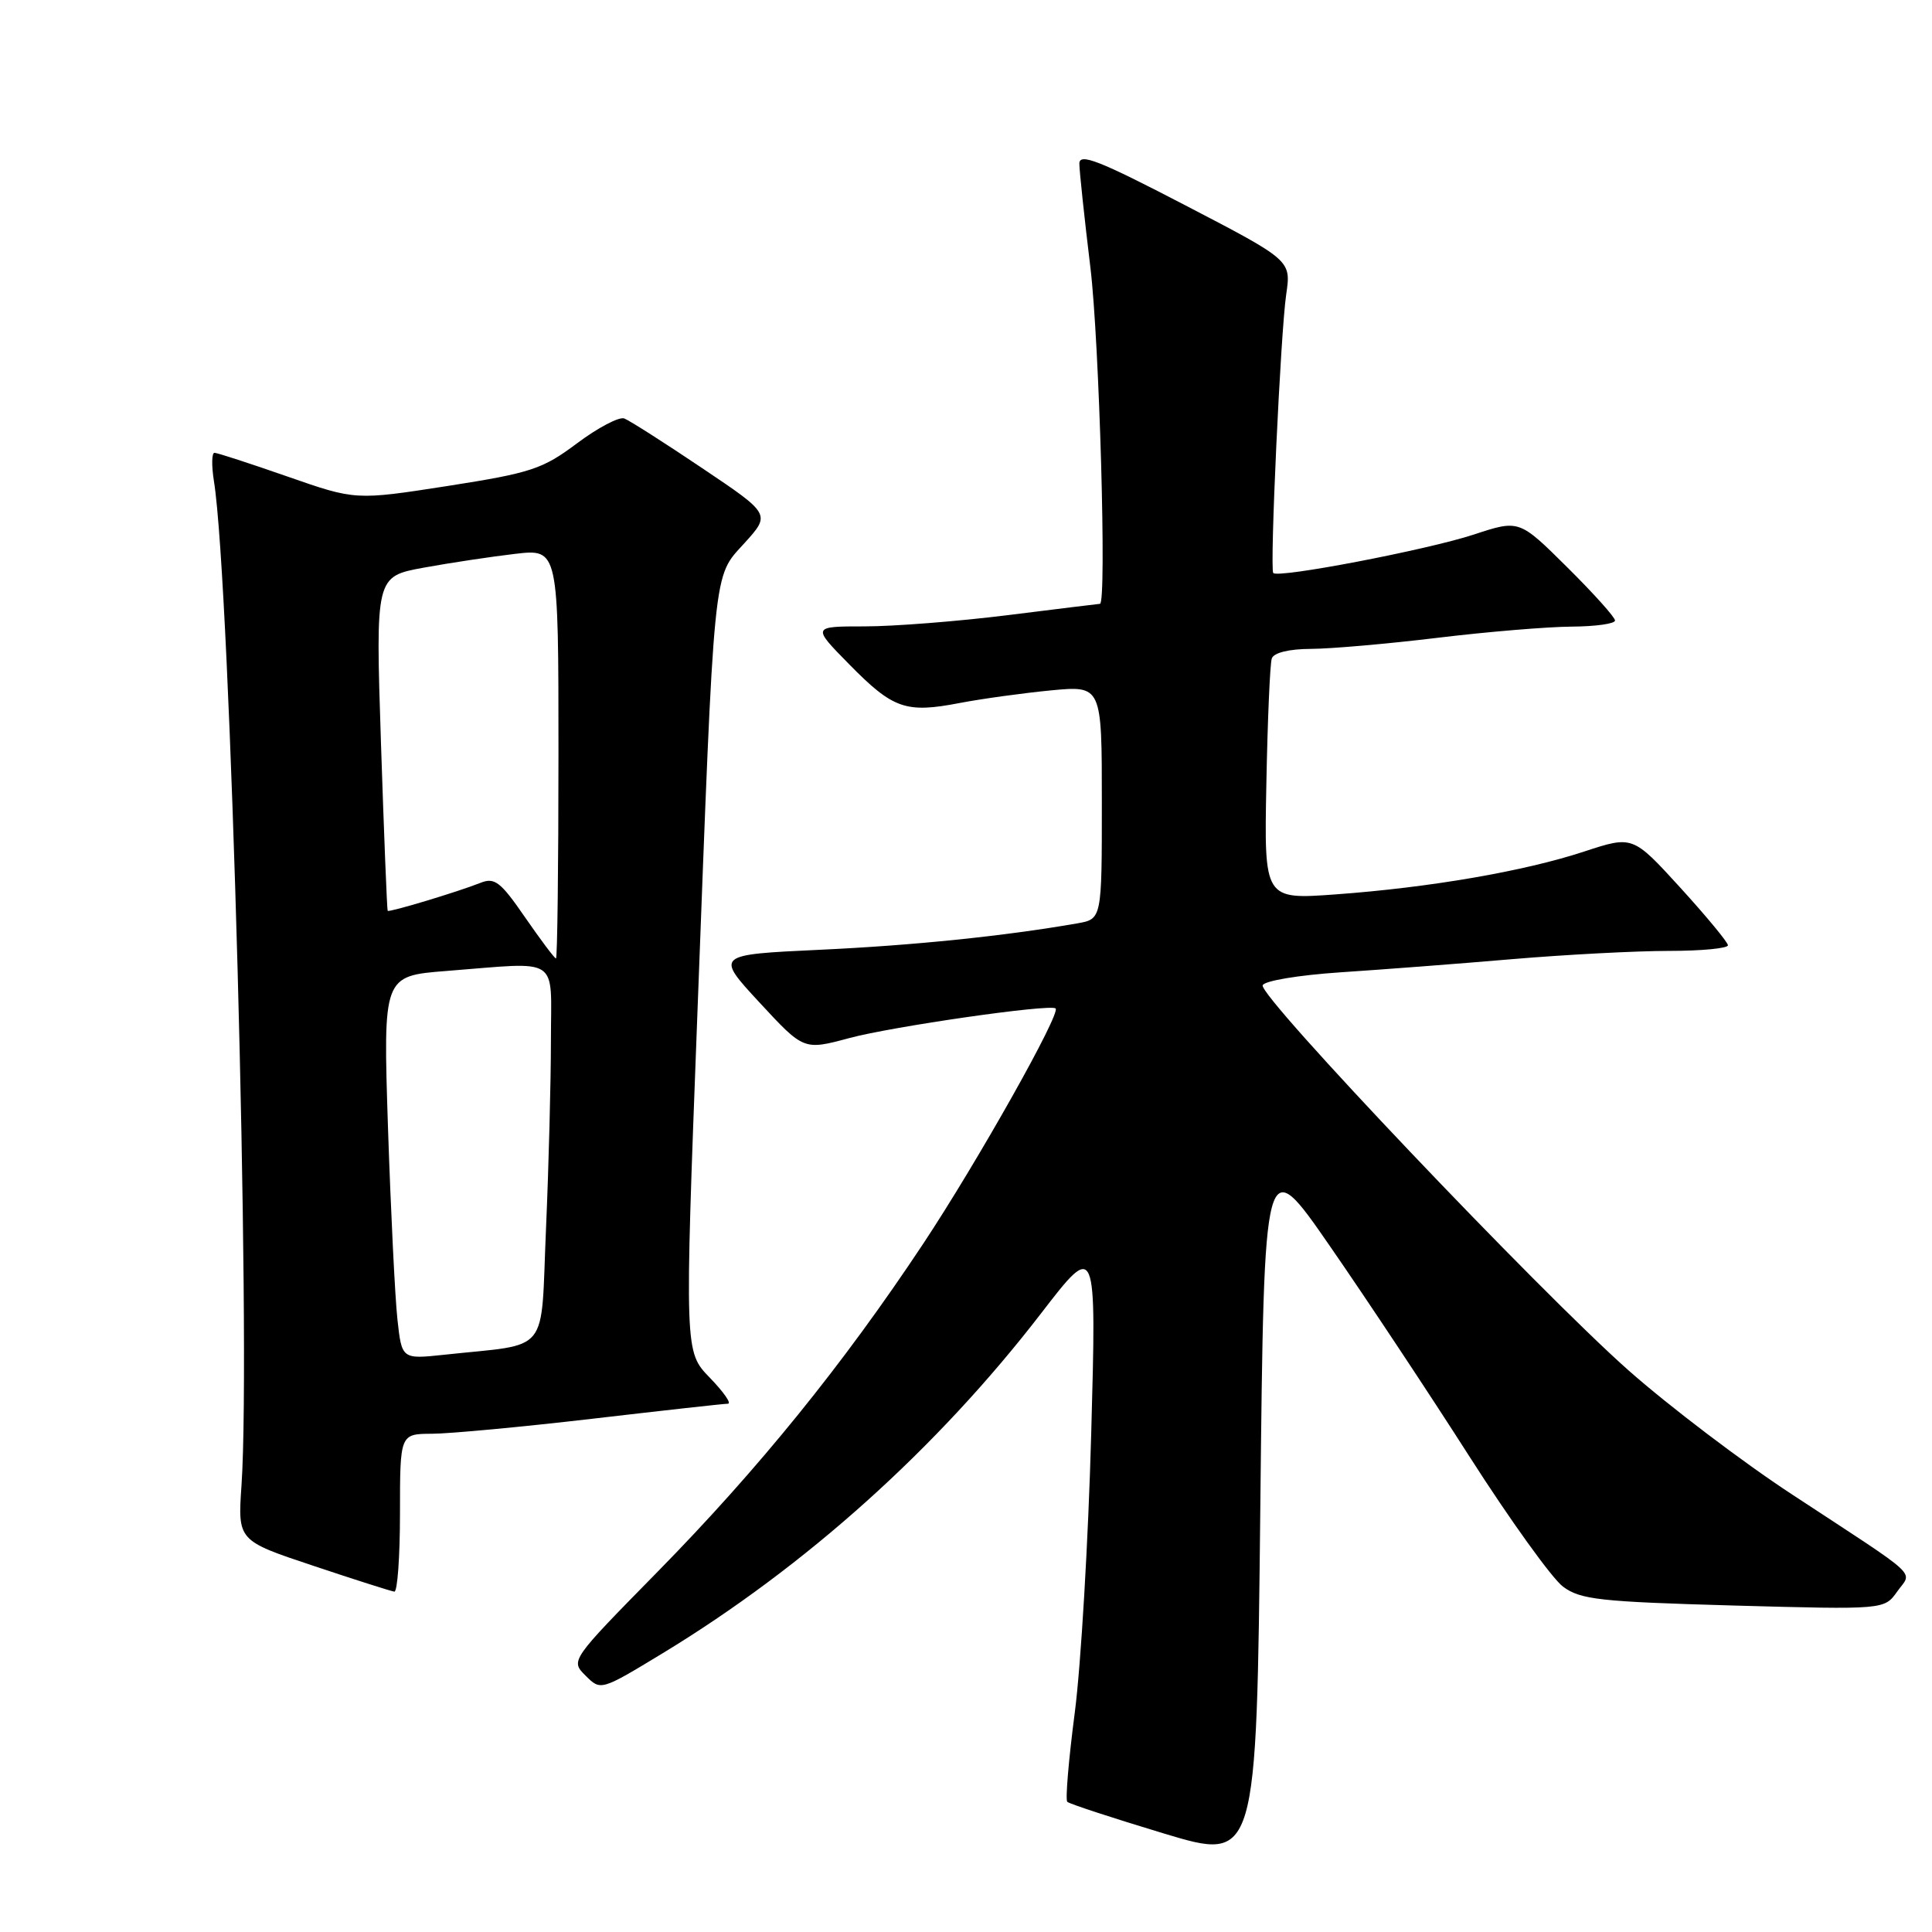 <?xml version="1.0" encoding="UTF-8" standalone="no"?>
<!DOCTYPE svg PUBLIC "-//W3C//DTD SVG 1.1//EN" "http://www.w3.org/Graphics/SVG/1.1/DTD/svg11.dtd" >
<svg xmlns="http://www.w3.org/2000/svg" xmlns:xlink="http://www.w3.org/1999/xlink" version="1.1" viewBox="0 0 256 256">
 <g >
 <path fill="currentColor"
d=" M 176.25 165.16 C 181.07 172.12 189.39 184.67 194.75 193.06 C 200.11 201.44 205.67 209.17 207.11 210.24 C 209.42 211.96 212.00 212.24 229.70 212.74 C 249.68 213.29 249.68 213.29 251.38 210.90 C 253.38 208.07 254.87 209.45 237.50 198.05 C 230.90 193.73 221.11 186.29 215.74 181.54 C 203.82 170.97 166.82 132.03 167.31 130.56 C 167.50 129.97 172.06 129.21 177.58 128.84 C 183.04 128.48 193.30 127.70 200.40 127.09 C 207.49 126.49 216.83 126.00 221.15 126.00 C 225.47 126.00 228.98 125.66 228.96 125.25 C 228.94 124.84 226.09 121.40 222.64 117.61 C 216.35 110.72 216.35 110.72 209.92 112.83 C 201.97 115.45 189.48 117.60 177.00 118.51 C 167.50 119.20 167.50 119.20 167.80 103.85 C 167.96 95.41 168.28 87.94 168.52 87.25 C 168.77 86.49 170.80 85.99 173.72 85.98 C 176.35 85.97 183.90 85.31 190.50 84.51 C 197.10 83.71 205.09 83.05 208.25 83.03 C 211.41 83.01 214.00 82.65 214.00 82.22 C 214.00 81.79 211.14 78.61 207.65 75.15 C 201.30 68.85 201.30 68.85 195.29 70.83 C 189.08 72.87 169.24 76.67 168.71 75.92 C 168.24 75.25 169.69 43.99 170.43 39.00 C 171.09 34.50 171.09 34.50 157.05 27.20 C 145.59 21.24 143.00 20.23 143.02 21.70 C 143.03 22.69 143.69 28.90 144.49 35.50 C 145.67 45.31 146.66 79.98 145.75 80.01 C 145.61 80.01 140.12 80.69 133.54 81.51 C 126.96 82.33 118.43 83.00 114.58 83.00 C 107.58 83.00 107.58 83.00 112.54 88.04 C 118.34 93.94 120.02 94.53 127.17 93.15 C 130.10 92.59 135.54 91.84 139.25 91.48 C 146.00 90.84 146.00 90.84 146.00 106.31 C 146.00 121.78 146.00 121.78 142.75 122.35 C 133.14 124.03 120.99 125.28 108.64 125.85 C 94.78 126.50 94.78 126.50 100.64 132.84 C 106.50 139.17 106.50 139.17 112.50 137.56 C 118.19 136.02 139.09 133.01 139.87 133.62 C 140.63 134.20 129.53 153.94 122.33 164.80 C 111.73 180.79 100.50 194.65 87.14 208.26 C 75.58 220.03 75.58 220.03 77.59 222.03 C 79.60 224.04 79.60 224.04 87.83 219.05 C 106.77 207.54 124.19 191.89 137.97 174.00 C 145.29 164.50 145.29 164.50 144.59 190.00 C 144.21 204.03 143.23 220.62 142.42 226.88 C 141.60 233.15 141.15 238.49 141.42 238.75 C 141.68 239.01 147.43 240.90 154.20 242.94 C 166.50 246.65 166.50 246.65 167.00 199.58 C 167.50 152.50 167.50 152.50 176.25 165.16 Z  M 53.00 200.50 C 53.00 190.00 53.00 190.00 57.25 189.98 C 59.59 189.97 69.15 189.08 78.50 187.99 C 87.85 186.90 95.93 186.00 96.45 186.00 C 96.97 186.00 95.89 184.45 94.05 182.55 C 90.71 179.11 90.71 179.11 92.39 134.80 C 94.69 74.02 94.43 76.63 98.65 71.96 C 102.12 68.13 102.12 68.13 93.04 62.03 C 88.05 58.67 83.40 55.71 82.72 55.45 C 82.04 55.19 79.23 56.67 76.46 58.74 C 71.88 62.17 70.39 62.66 59.28 64.40 C 47.11 66.29 47.11 66.29 38.11 63.15 C 33.15 61.42 28.79 60.00 28.42 60.00 C 28.05 60.00 28.02 61.70 28.35 63.77 C 30.54 77.45 33.29 177.89 32.00 196.82 C 31.50 204.14 31.50 204.14 41.50 207.47 C 47.00 209.31 51.84 210.85 52.25 210.90 C 52.66 210.96 53.00 206.28 53.00 200.50 Z  M 52.66 174.81 C 52.34 171.89 51.78 160.46 51.41 149.41 C 50.76 129.32 50.76 129.32 59.13 128.66 C 74.45 127.47 73.00 126.51 73.00 137.84 C 73.00 143.25 72.71 154.48 72.35 162.78 C 71.61 179.80 73.08 177.97 58.87 179.51 C 53.24 180.11 53.24 180.11 52.66 174.81 Z  M 69.58 121.56 C 66.33 116.84 65.55 116.23 63.67 116.98 C 60.62 118.19 51.58 120.91 51.37 120.69 C 51.28 120.58 50.88 110.58 50.48 98.45 C 49.76 76.39 49.76 76.39 56.13 75.22 C 59.63 74.58 65.09 73.76 68.25 73.39 C 74.00 72.72 74.00 72.72 74.00 99.86 C 74.00 114.79 73.85 127.00 73.67 127.00 C 73.48 127.00 71.65 124.55 69.58 121.56 Z "/>
</g>
</svg>